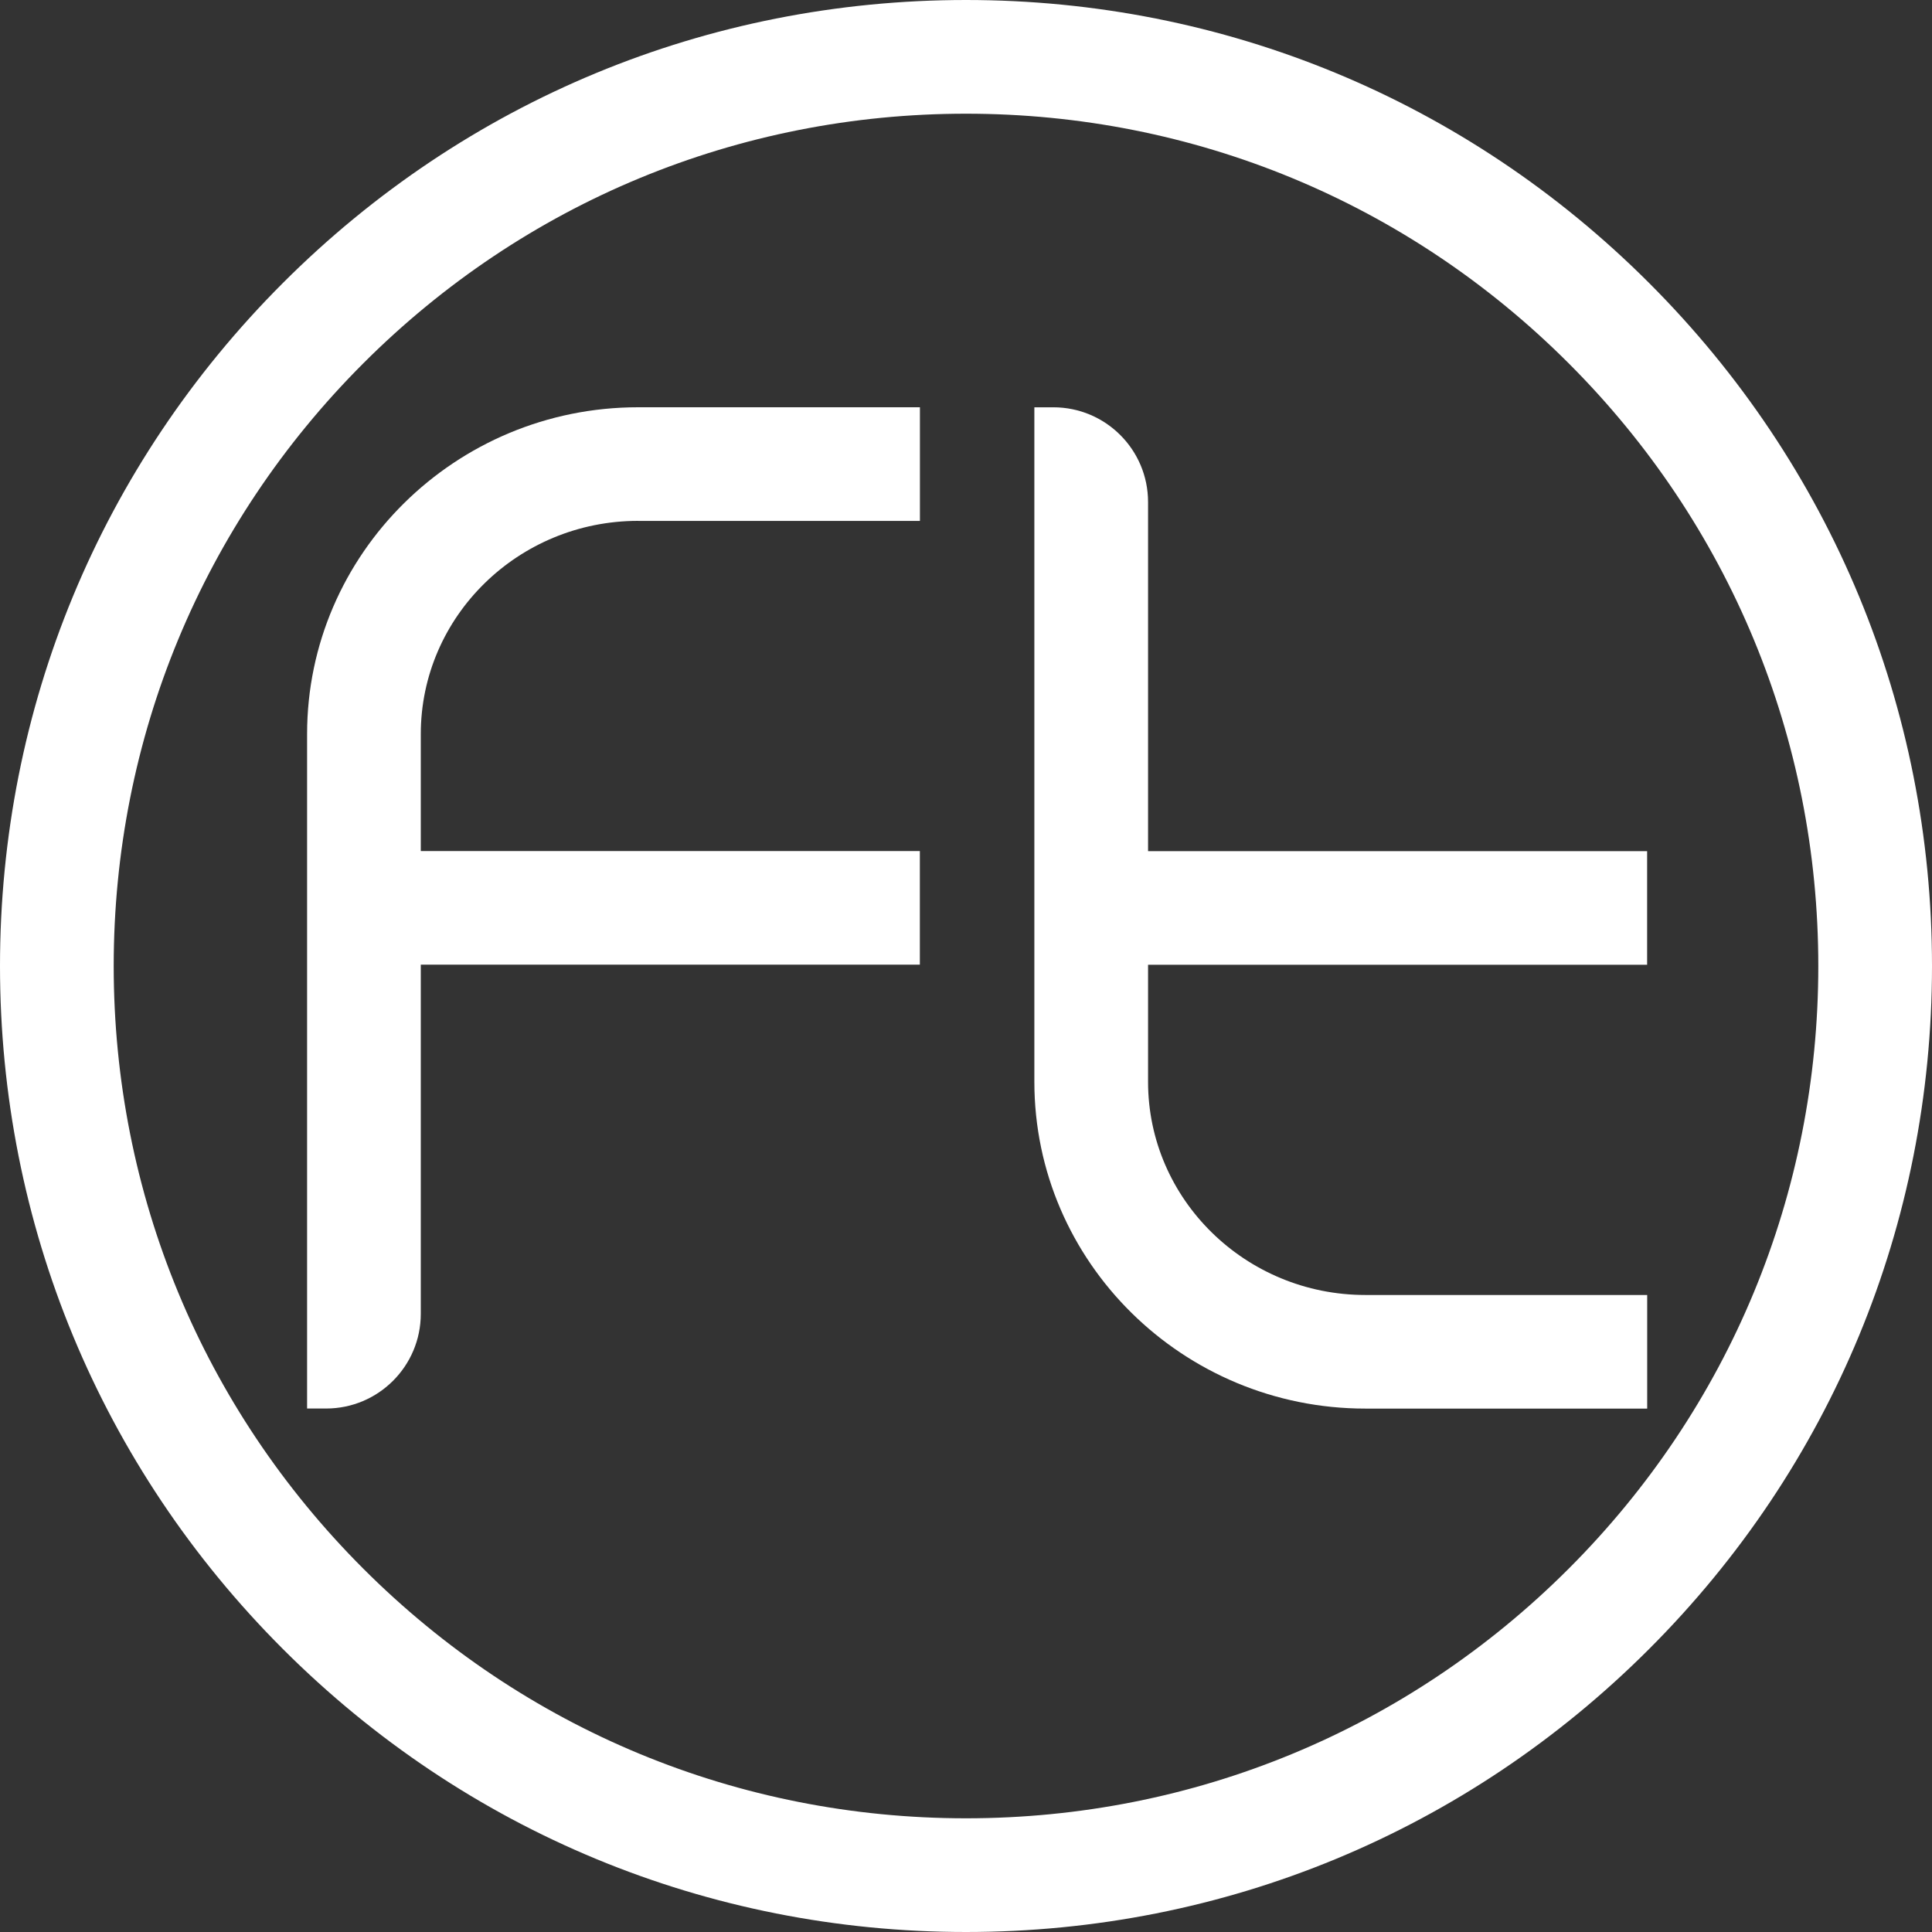 <svg width="60" height="60" viewBox="0 0 60 60" fill="none" xmlns="http://www.w3.org/2000/svg">
<rect x="0" y="0" width="60" height="60" fill="#333333" stroke="none"/>
<path d="M30 60C21.986 60 14.454 56.88 8.787 51.213C3.12 45.547 0 38.014 0 30C0 21.986 3.12 14.454 8.787 8.787C14.454 3.12 21.986 0 30 0C38.014 0 45.547 3.12 51.213 8.787C56.88 14.454 60 21.986 60 30C60 38.014 56.88 45.547 51.213 51.213C45.547 56.88 38.014 60 30 60V60ZM30 3.531C22.931 3.531 16.282 6.284 11.283 11.283C6.284 16.282 3.531 22.931 3.531 30C3.531 37.069 6.284 43.718 11.283 48.717C16.282 53.716 22.931 56.469 30 56.469C37.069 56.469 43.718 53.716 48.717 48.717C53.716 43.718 56.469 37.069 56.469 30C56.469 22.931 53.716 16.282 48.717 11.283C43.718 6.284 37.069 3.531 30 3.531V3.531Z" fill="white"/>
<path d="M19.817 16.178C19.833 16.178 19.848 16.178 19.863 16.178H28.569V12.648H19.863C19.848 12.648 19.833 12.648 19.817 12.648C14.148 12.648 9.537 17.201 9.537 22.797V22.802V43.743H10.126C11.751 43.743 13.068 42.426 13.068 40.801V29.959H28.567V26.431H13.068V22.802V22.797C13.068 19.145 16.095 16.176 19.817 16.176V16.178Z" fill="white"/>
<path d="M51.153 29.961V26.433H35.654V15.591C35.654 13.967 34.337 12.649 32.712 12.649H32.123V33.59V33.596C32.123 39.192 36.734 43.745 42.403 43.745C42.419 43.745 42.434 43.745 42.449 43.745H51.155V40.217H42.449C42.434 40.217 42.419 40.217 42.403 40.217C38.681 40.217 35.654 37.247 35.654 33.596V33.59V29.961H51.153V29.961Z" fill="white"/>
</svg>
